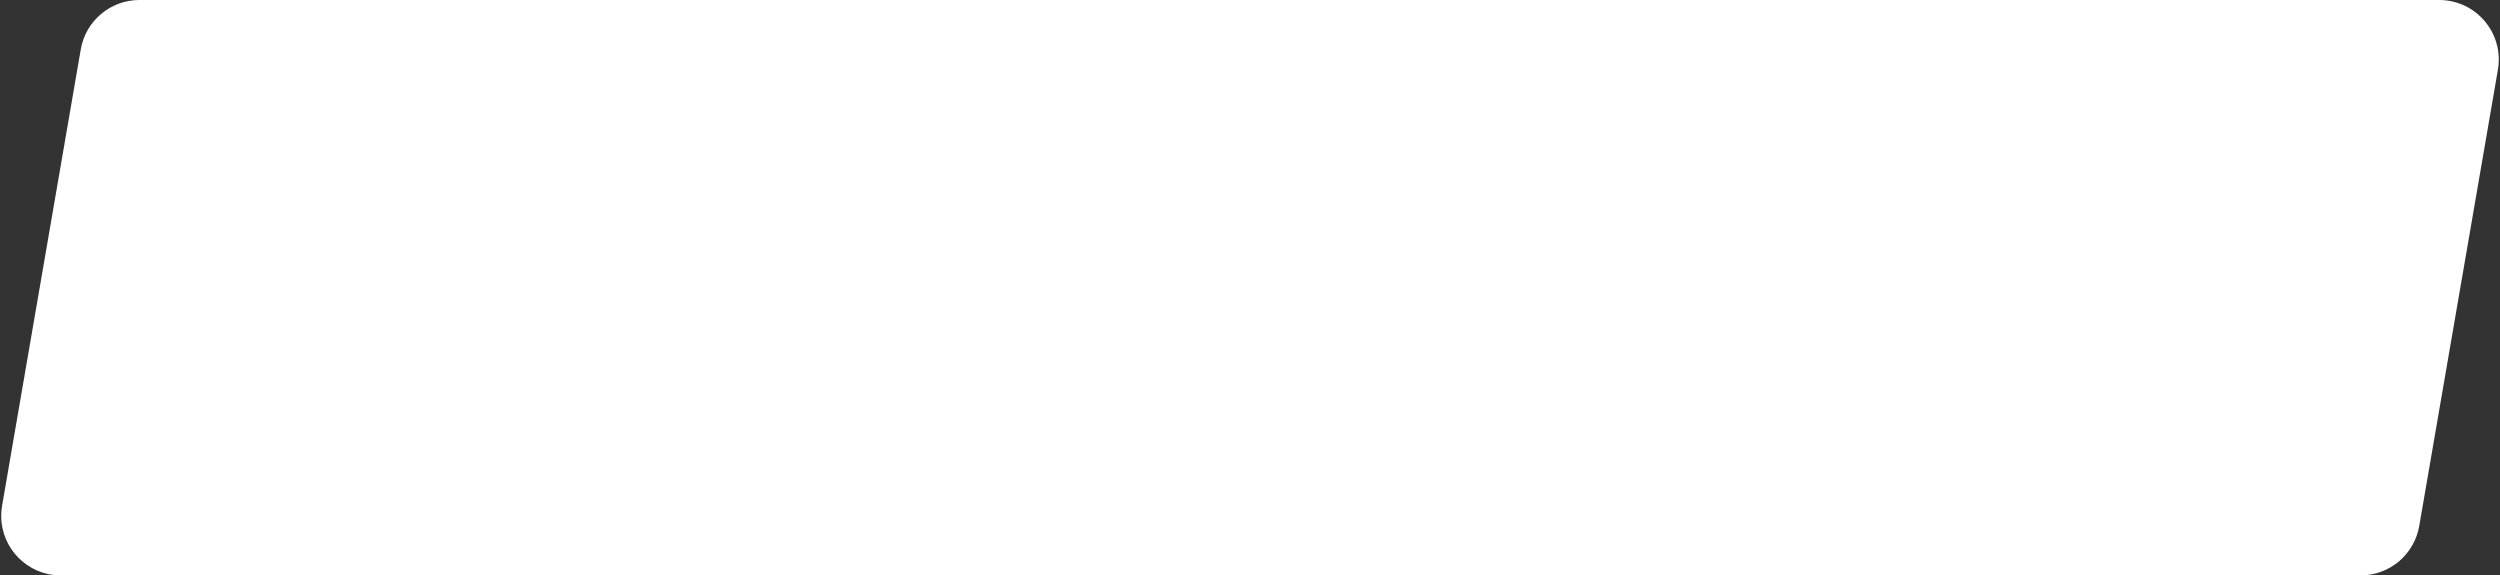 <?xml version="1.0" encoding="UTF-8"?>
<svg width="252px" height="58px" viewBox="0 0 252 58" version="1.1" xmlns="http://www.w3.org/2000/svg" xmlns:xlink="http://www.w3.org/1999/xlink">
    <rect x="0" y="0" width="252" height="58" fill="#333333" stroke="none"/>
    <title>Rectangle Copy@1x</title>
    <g id="Page-1" stroke="none" stroke-width="1" fill="none" fill-rule="evenodd">
        <g id="Connect-Wallet" transform="translate(-36, -852)" fill="#FFFFFF">
            <path d="M50.054,852 L281.877,852 C285.191,852 287.877,854.686 287.877,858 C287.877,858.342 287.848,858.683 287.79,859.019 L279.859,905.019 C279.363,907.897 276.866,910 273.946,910 L42.123,910 C38.809,910 36.123,907.314 36.123,904 C36.123,903.658 36.152,903.317 36.21,902.981 L44.141,856.981 C44.637,854.103 47.134,852 50.054,852 Z" id="Rectangle-Copy"></path>
        </g>
    </g>
</svg>